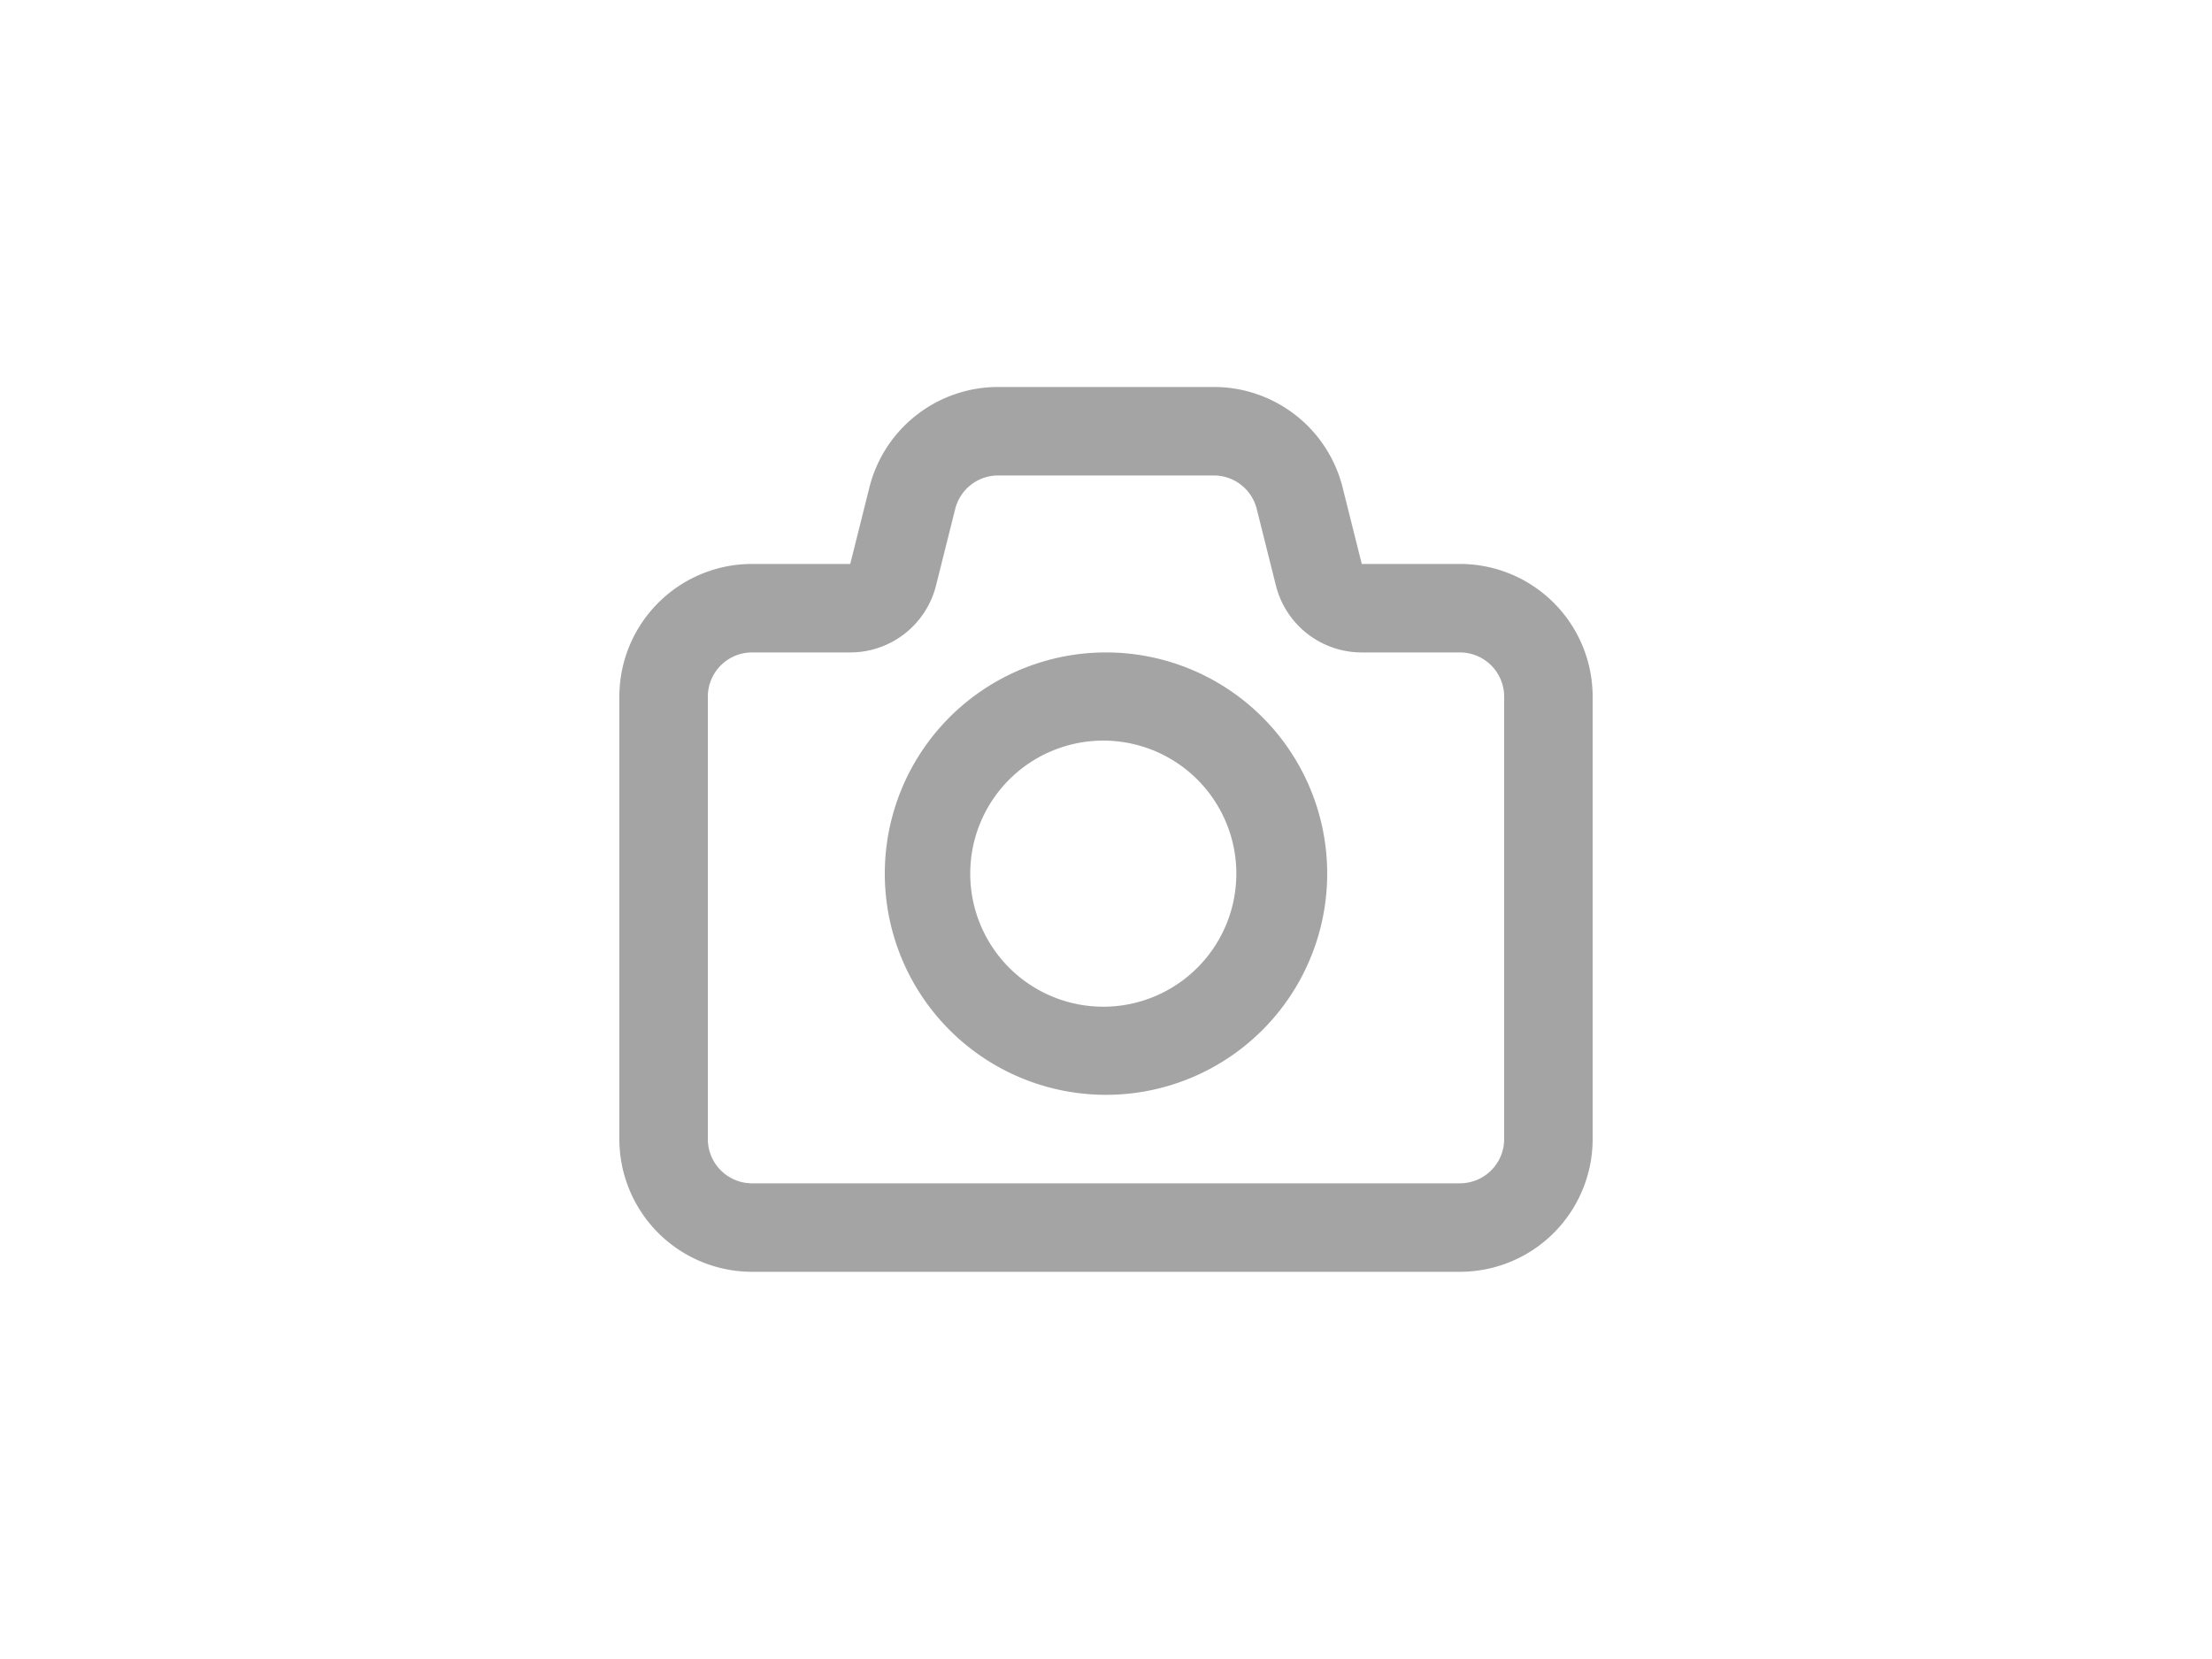 <svg xmlns="http://www.w3.org/2000/svg" xml:space="preserve" viewBox="0 0 400 300">
  <style>
    .s{fill:#a5a4a4}
  </style>
  <path d="M200 197.98a40 40 0 1 0 0-80 40 40 0 0 0 0 80zm0-15.94a24.06 24.06 0 1 1 0-48.11 24.06 24.06 0 0 1 0 48.11z" class="s"/>
  <path d="M180.49 69.98a24 24 0 0 0-23.28 18.18l-3.46 13.82H136a24 24 0 0 0-24 24v80a24 24 0 0 0 24 24h128a24 24 0 0 0 24-24v-80a24 24 0 0 0-24-24h-17.75l-3.46-13.82a24 24 0 0 0-23.28-18.18h-39.02zm-7.76 22.06a8 8 0 0 1 7.76-6.06h39.01a8 8 0 0 1 7.76 6.06l3.46 13.82a16 16 0 0 0 15.52 12.12H264a8 8 0 0 1 8 8v80a8 8 0 0 1-8 8H136a8 8 0 0 1-8-8v-80a8 8 0 0 1 8-8h17.75a16 16 0 0 0 15.52-12.12l3.46-13.82z" class="s"/>
</svg>